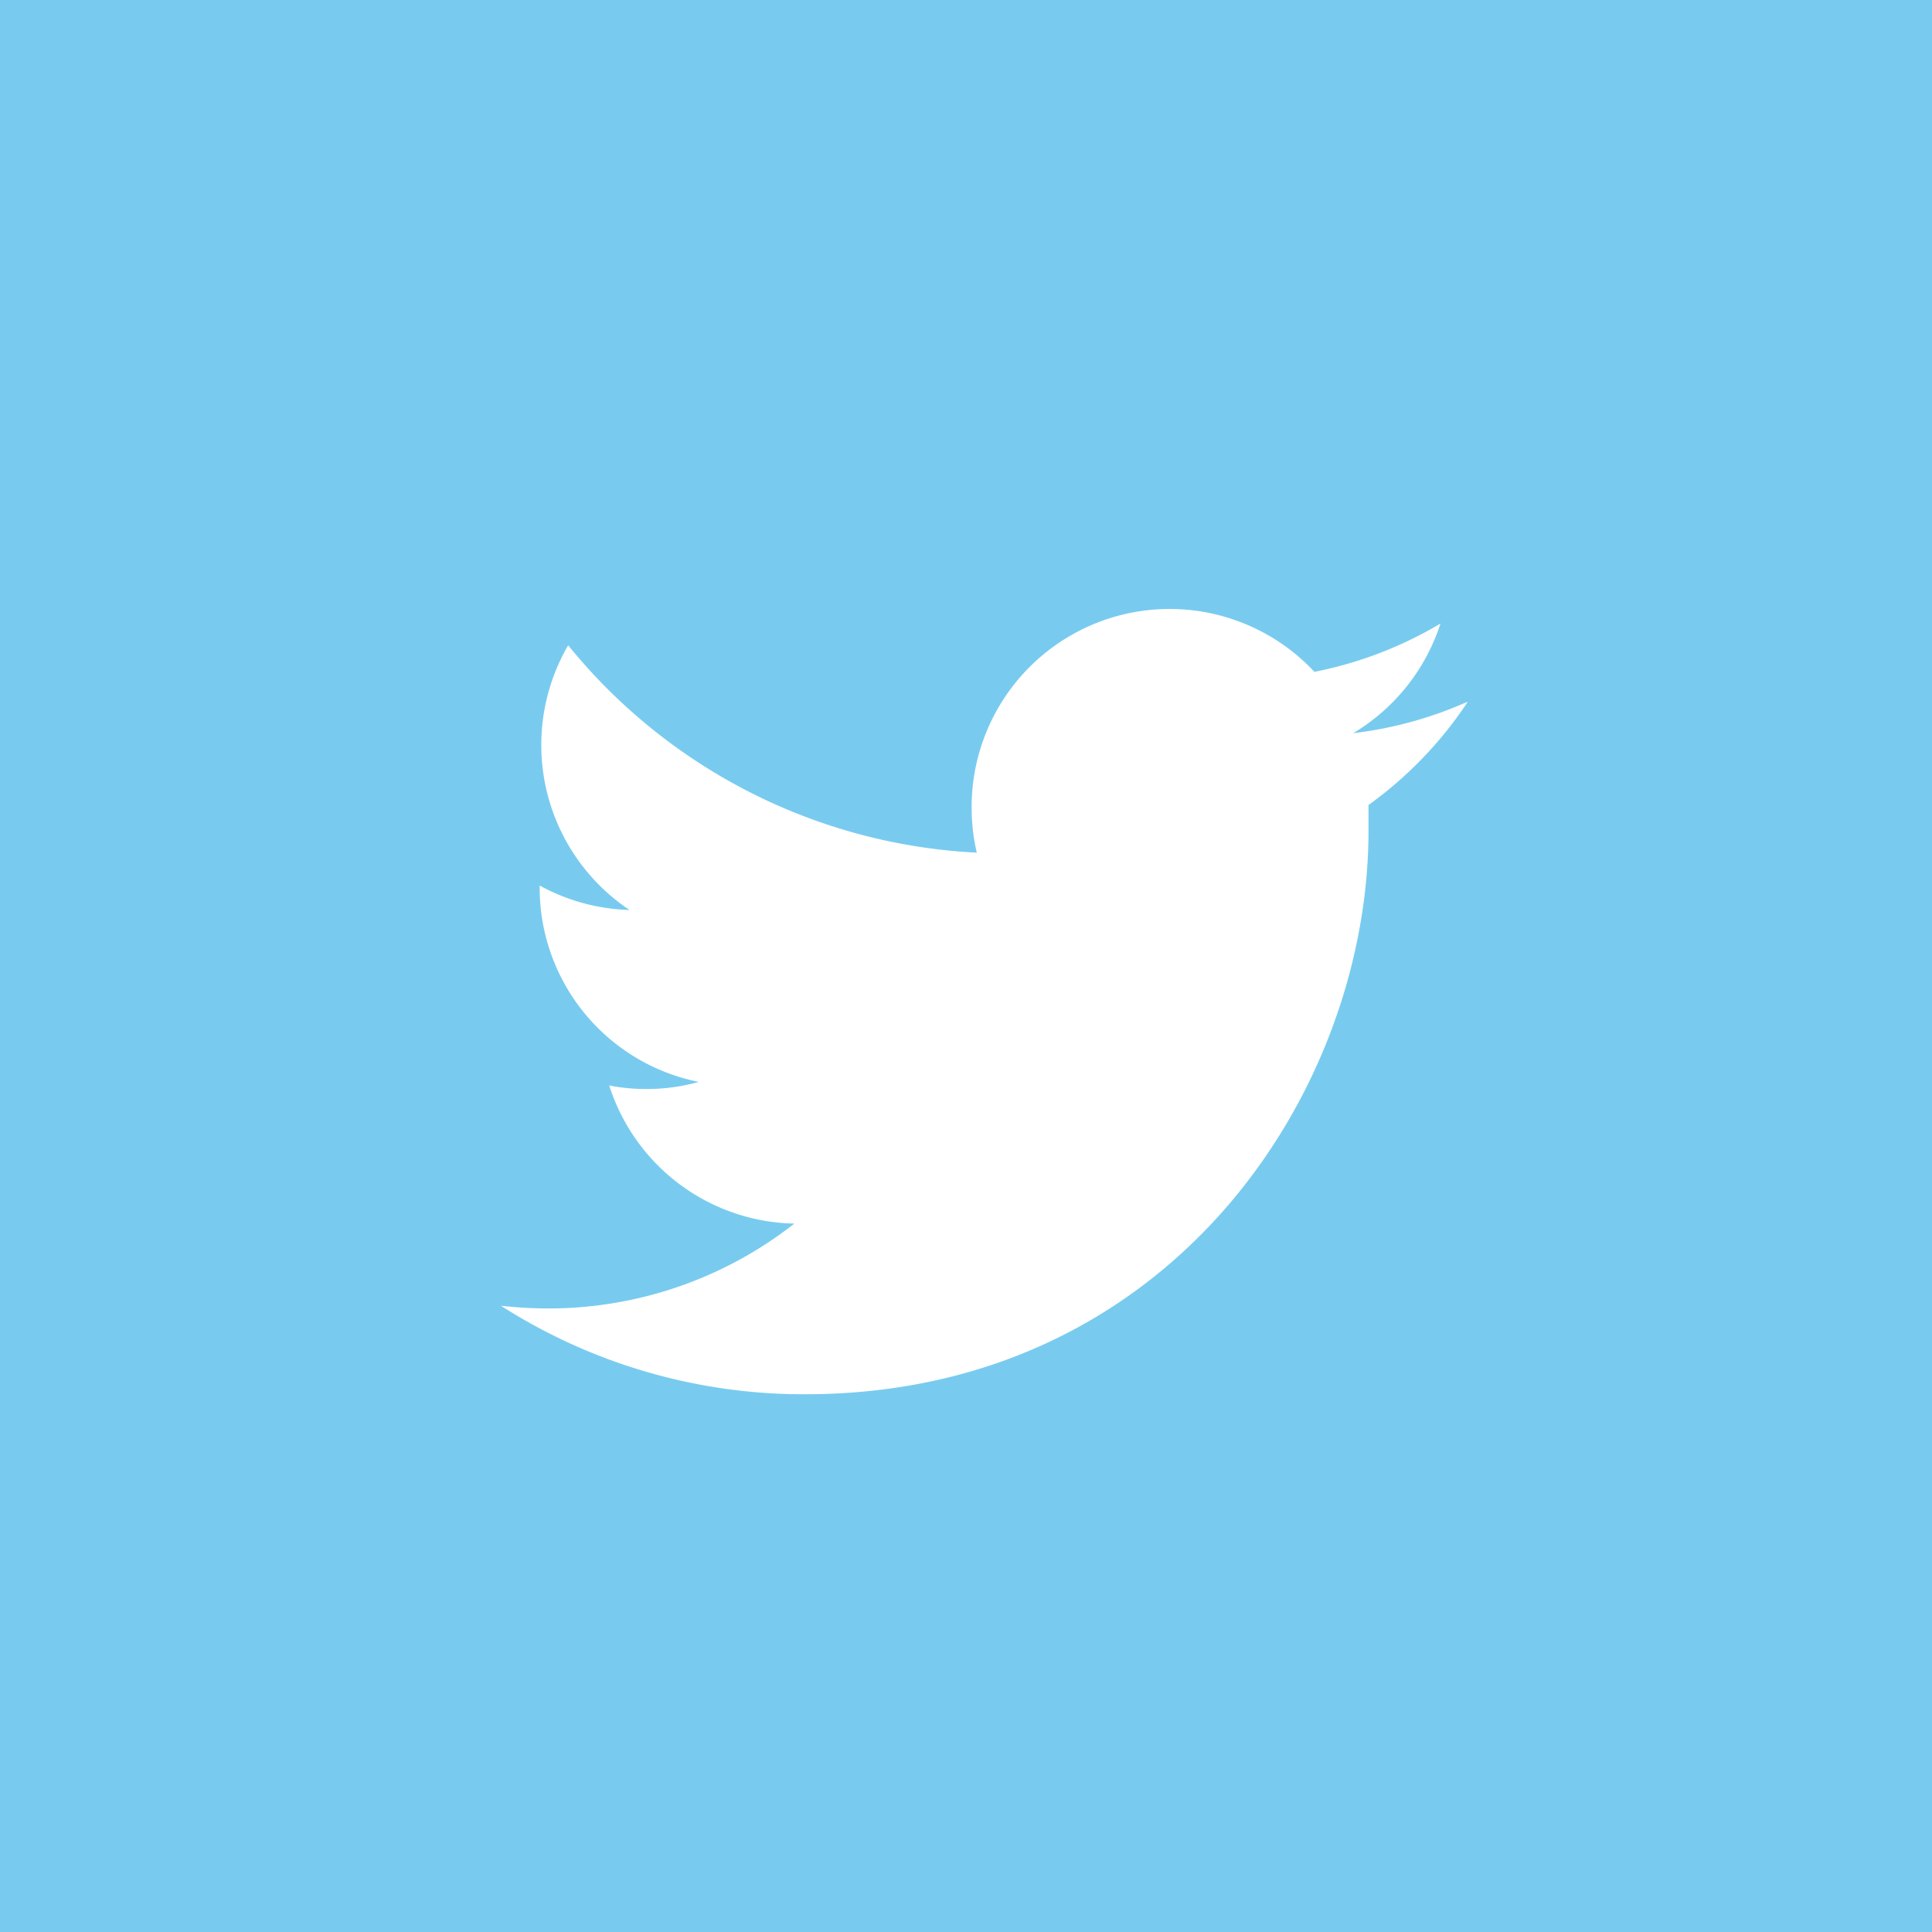<svg xmlns="http://www.w3.org/2000/svg" id="Layer_1" data-name="Layer 1" viewBox="0 0 120 120"><rect x="0" y="0" width="120" height="120" fill="#333333" stroke="none"/><title>twitter</title><path d="M84.7,36.49H34.5a8.36,8.36,0,0,0-8.36,8.37V78.32a8.36,8.36,0,0,0,8.36,8.37H84.7a8.37,8.37,0,0,0,8.37-8.37V44.86A8.37,8.37,0,0,0,84.7,36.49ZM70.93,58.82,88.64,43.64a4.13,4.13,0,0,1,.24,1.22V78.32a4.68,4.68,0,0,1-.16.83ZM84.7,40.68a3.57,3.57,0,0,1,.79.16L59.6,63,33.72,40.84a3.49,3.49,0,0,1,.78-.16ZM30.49,79.14a3.73,3.73,0,0,1-.17-.82V44.86a3.84,3.84,0,0,1,.25-1.22l17.7,15.17Zm4,3.37a4,4,0,0,1-1.19-.24L51.45,61.54l6.79,5.82a2.07,2.07,0,0,0,2.72,0l6.8-5.82L85.89,82.27a3.88,3.88,0,0,1-1.19.24Z" fill="#fff"></path><rect width="120" height="120" fill="#78cbef"></rect><path d="M91.12,43.6a24.59,24.59,0,0,1-7.07,1.94,12.36,12.36,0,0,0,5.42-6.81,24.63,24.63,0,0,1-7.83,3,12.3,12.3,0,0,0-21.29,8.52,12.11,12.11,0,0,0,.32,2.71A34.92,34.92,0,0,1,35.29,40.08,12.32,12.32,0,0,0,39.1,56.52,12.25,12.25,0,0,1,33.52,55v.15A12.3,12.3,0,0,0,43.4,67.2a12,12,0,0,1-3.25.44,11.75,11.75,0,0,1-2.31-.22A12.32,12.32,0,0,0,49.34,76a24.75,24.75,0,0,1-15.29,5.27,25.8,25.8,0,0,1-2.94-.17A34.88,34.88,0,0,0,50,86.6c22.65,0,35-18.76,35-35,0-.54,0-1.07,0-1.6a24.63,24.63,0,0,0,6.14-6.37" fill="#fff"></path></svg>